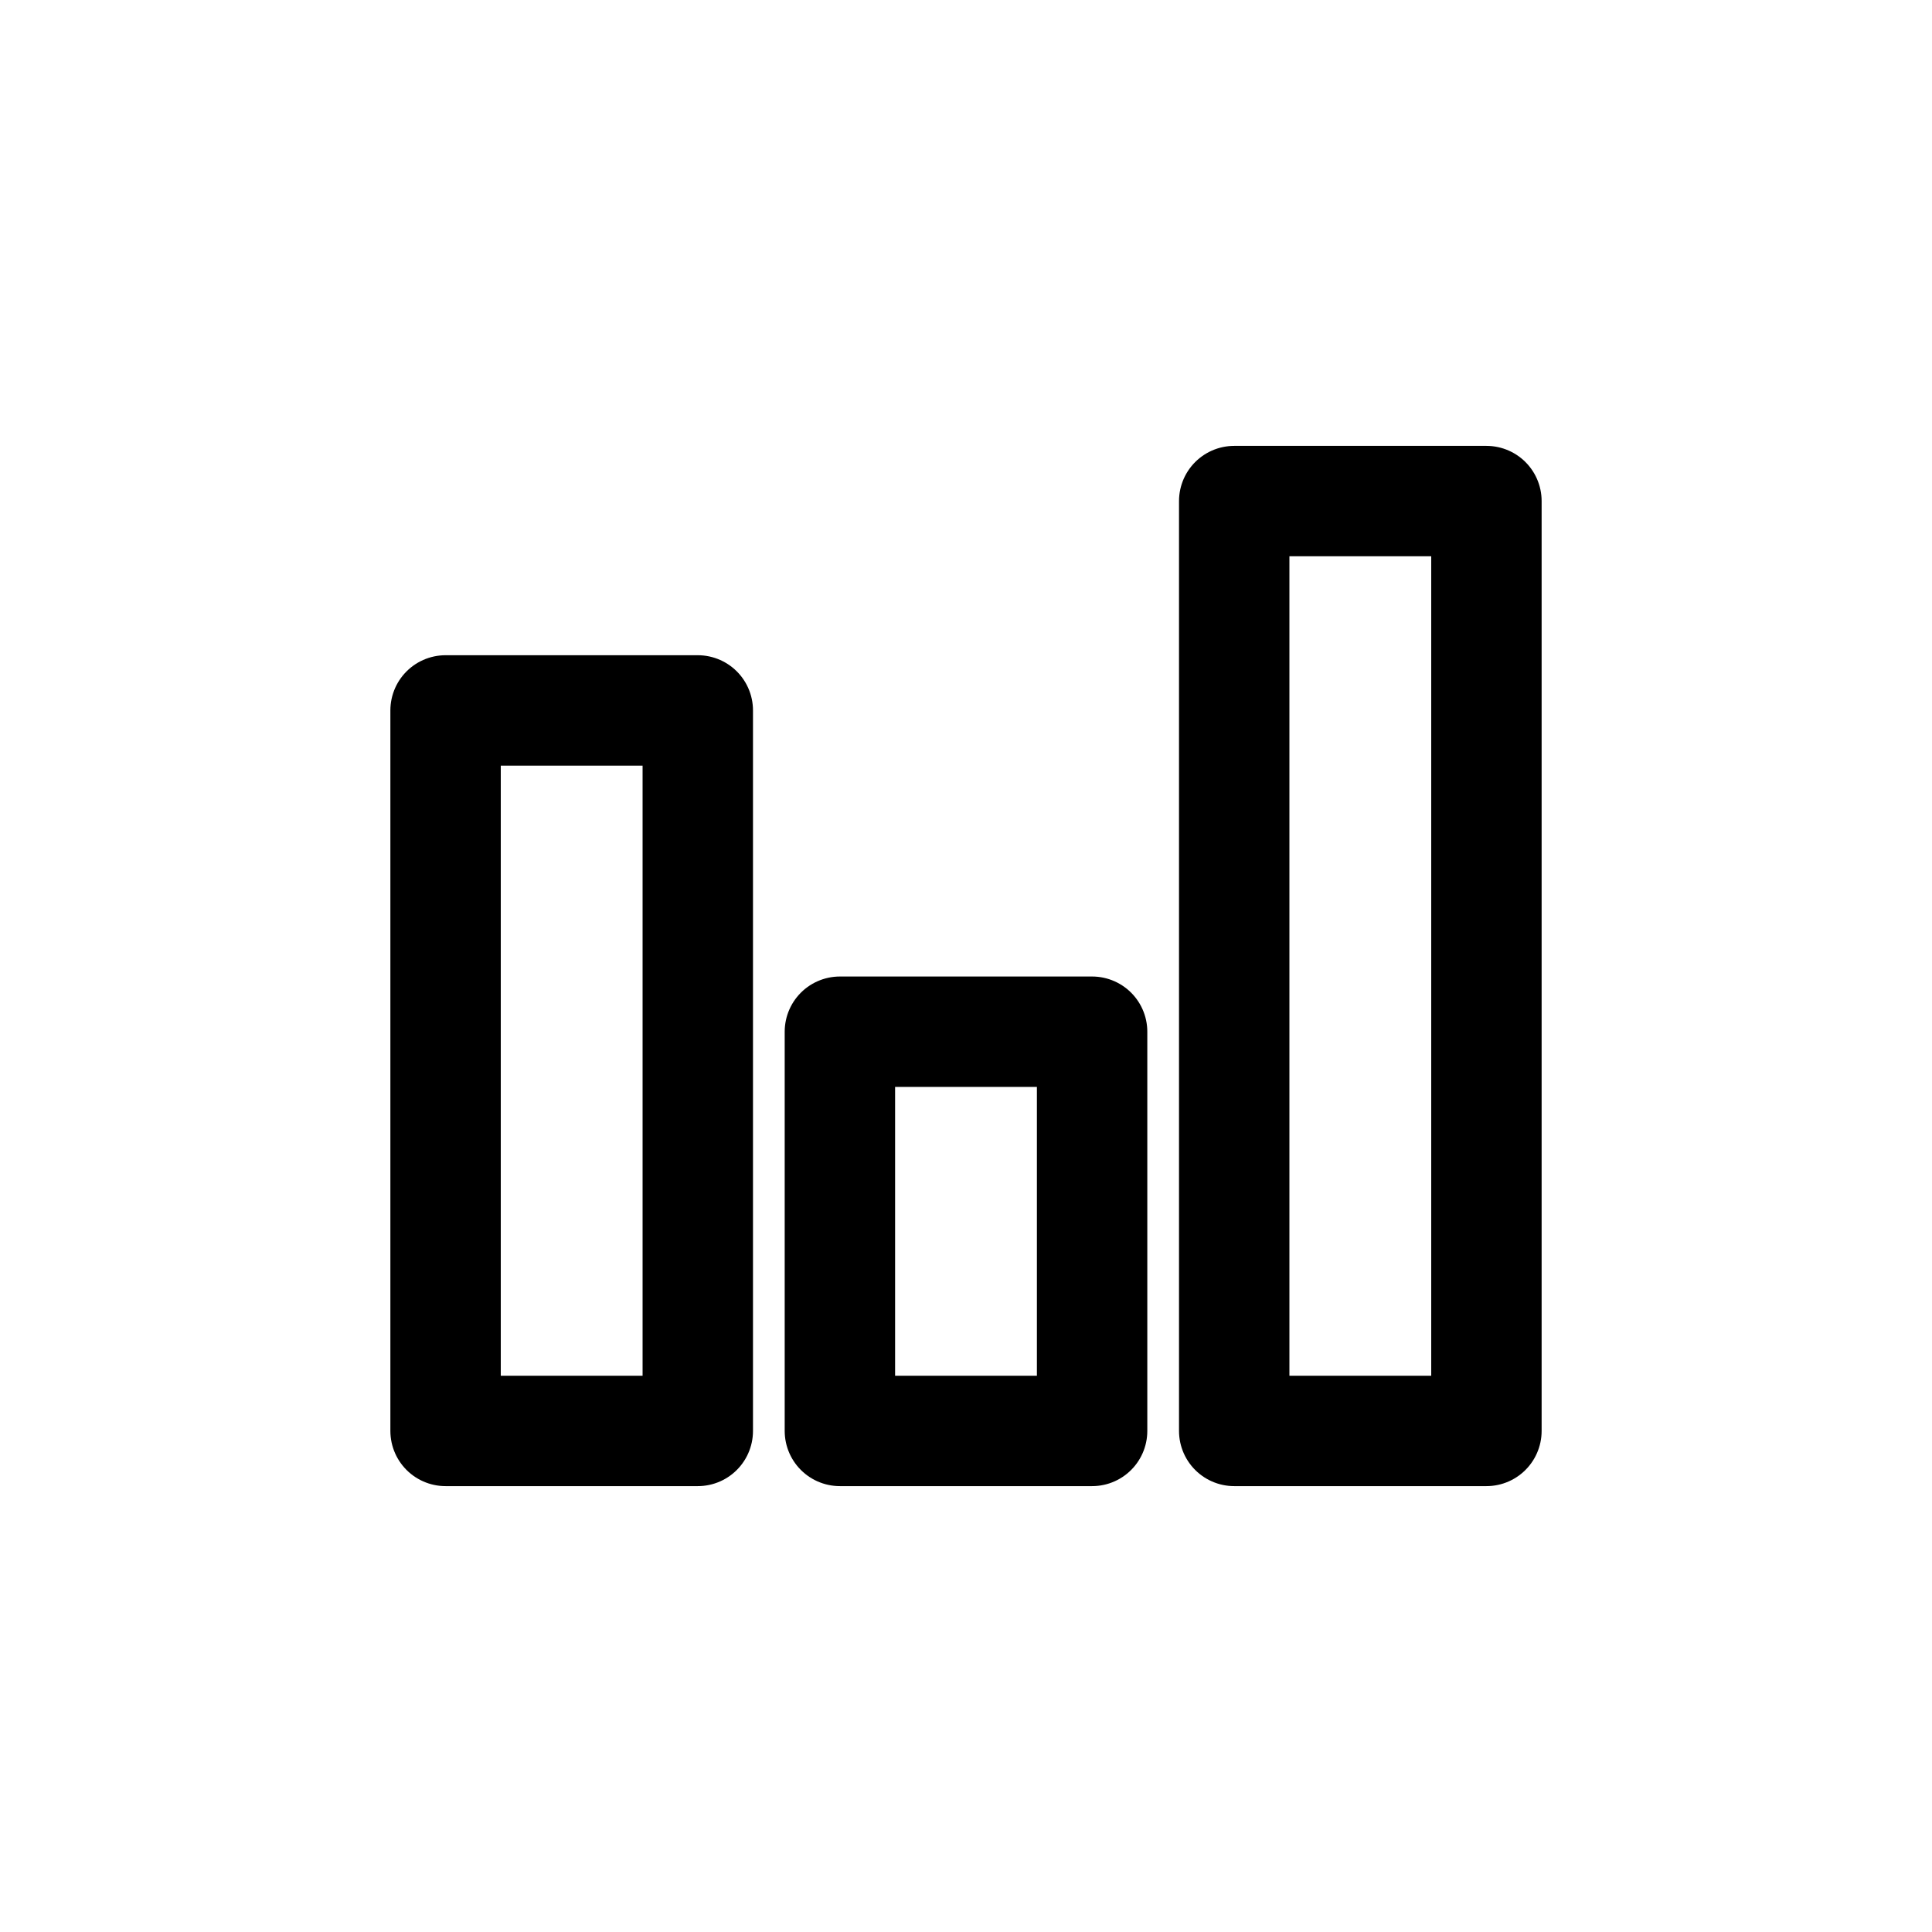 <?xml version="1.0" encoding="UTF-8" standalone="no"?>
<!DOCTYPE svg PUBLIC "-//W3C//DTD SVG 1.1//EN" "http://www.w3.org/Graphics/SVG/1.1/DTD/svg11.dtd">
<svg width="100%" height="100%" viewBox="0 0 70 70" version="1.1" xmlns="http://www.w3.org/2000/svg" xmlns:xlink="http://www.w3.org/1999/xlink" xml:space="preserve" xmlns:serif="http://www.serif.com/" style="fill-rule:evenodd;clip-rule:evenodd;stroke-linecap:round;stroke-linejoin:round;stroke-miterlimit:2.878;">
    <g id="Layer4">
        <path d="M39.569,37.381L39.569,51.845L30.431,51.845L30.431,37.381L39.569,37.381ZM53.856,18.155L53.856,51.845L44.718,51.845L44.718,18.155L53.856,18.155ZM25.282,25.74L25.282,51.845L16.144,51.845L16.144,25.74L25.282,25.74Z" style="fill:none;stroke:black;stroke-width:4px;"/>
    </g>
</svg>
